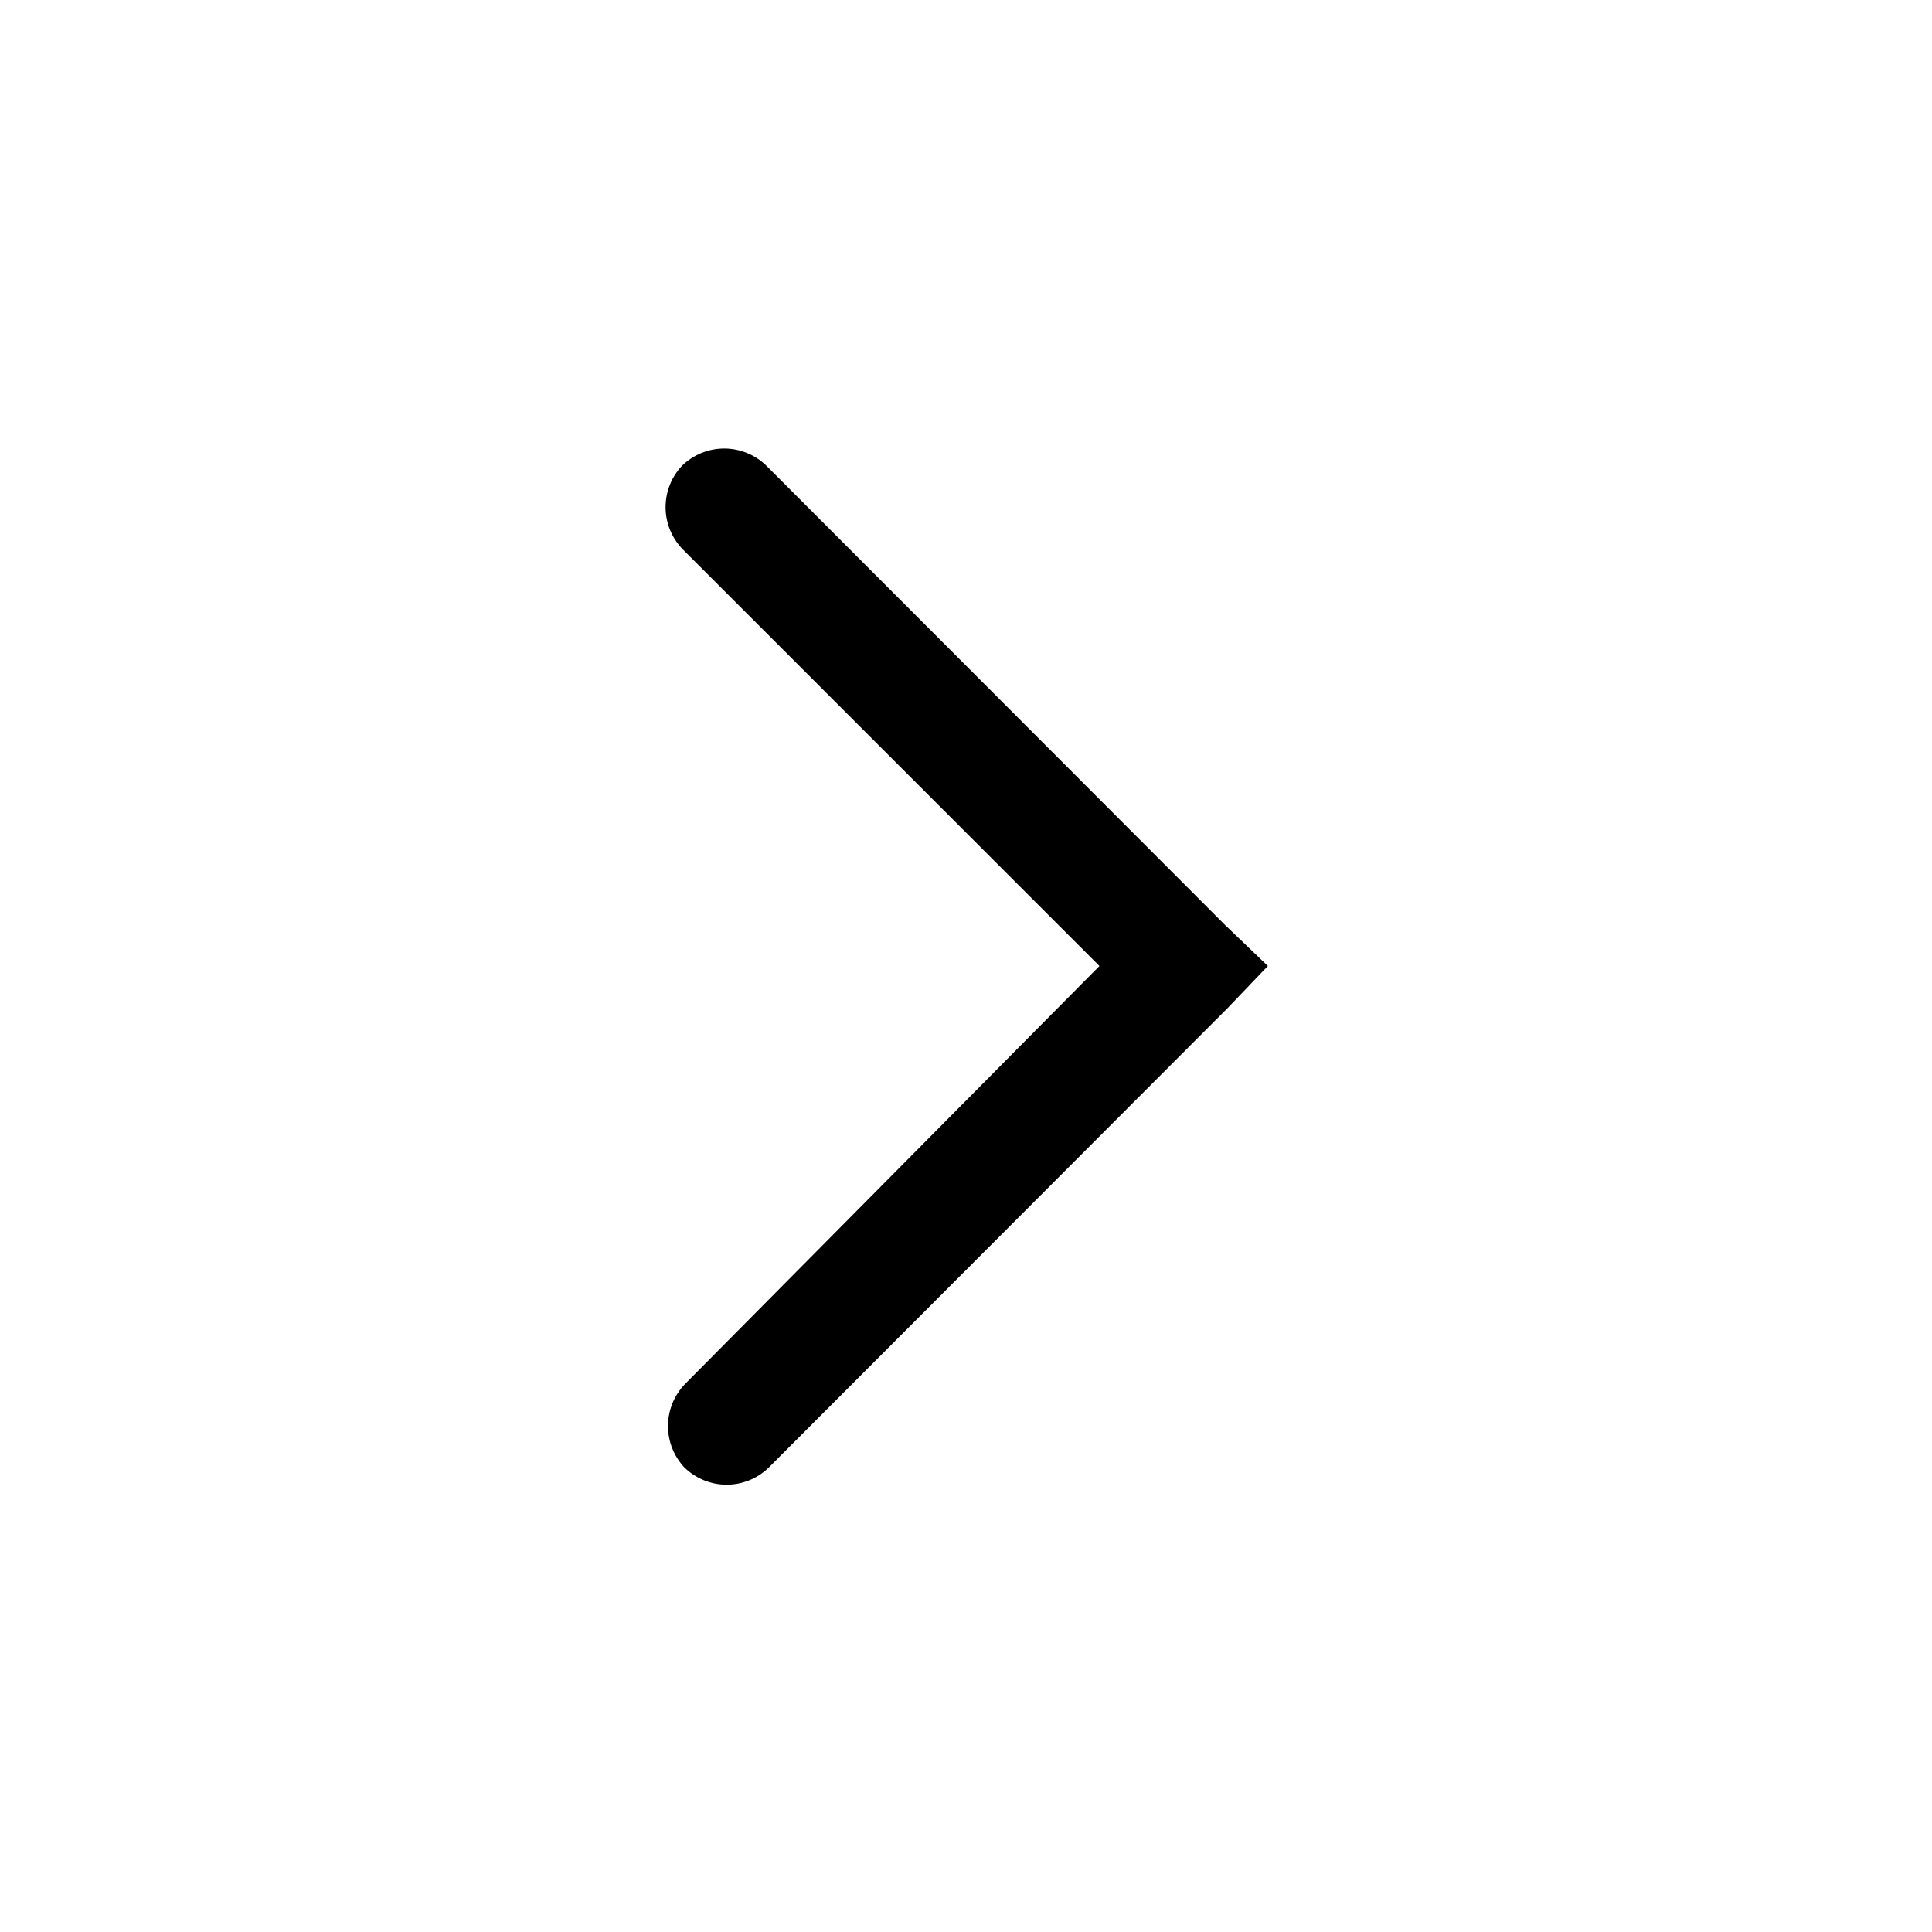 <svg width="32" height="32" viewBox="0 0 32 32" xmlns="http://www.w3.org/2000/svg">
<g>
<path d="M18.21 16L11.3 9.09C11.123 8.904 11.024 8.657 11.024 8.4C11.024 8.143 11.123 7.896 11.3 7.71C11.487 7.53 11.736 7.429 11.995 7.429C12.255 7.429 12.504 7.53 12.69 7.71L20.29 15.32L21 16L20.33 16.7L12.73 24.31C12.544 24.49 12.294 24.591 12.035 24.591C11.776 24.591 11.527 24.49 11.34 24.31V24.31C11.163 24.124 11.064 23.877 11.064 23.62C11.064 23.363 11.163 23.116 11.34 22.93L18.21 16Z"/>
</g>
</svg>
